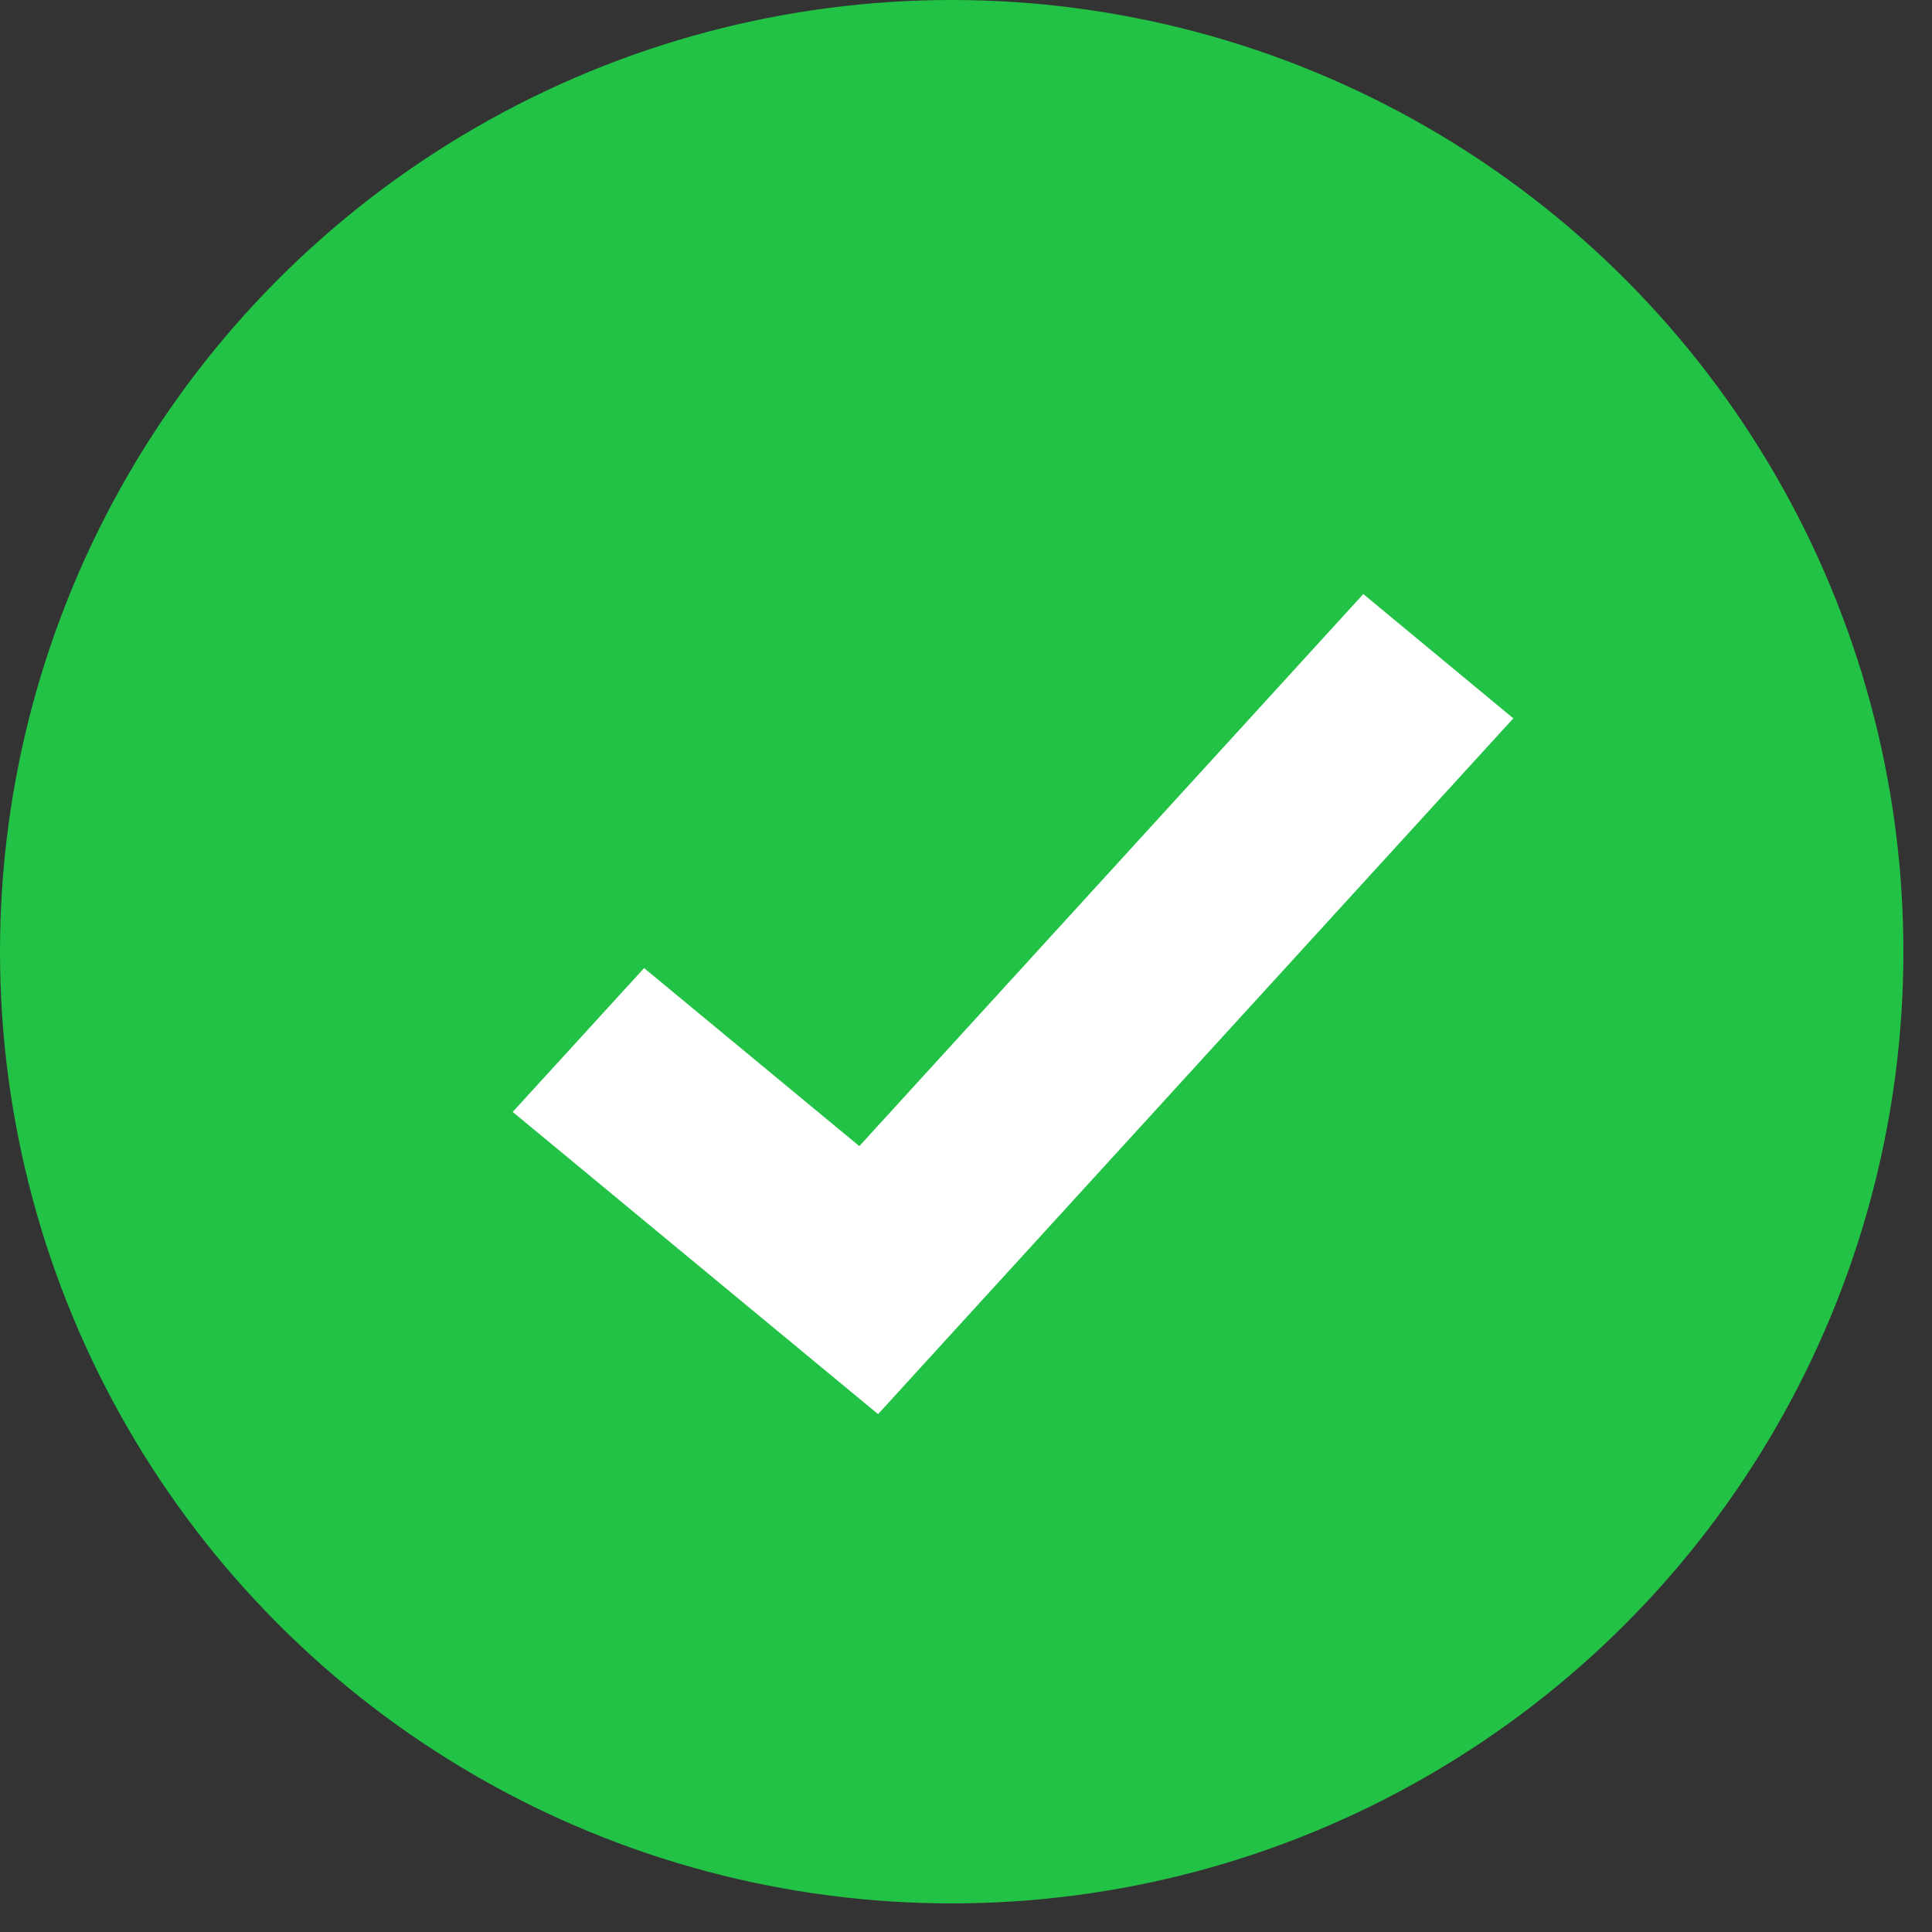 <svg xmlns="http://www.w3.org/2000/svg" width="20" height="20" viewBox="0 0 20 20">
    <rect x="0" y="0" width="20" height="20" fill="#333333" stroke="none"/>
    <g fill="none" fill-rule="evenodd">
        <circle cx="9.852" cy="9.852" r="9.852" fill="#21C245"/>
        <path fill="#FFF" fill-rule="nonzero" stroke="#FFF" stroke-width=".528" d="M9.119 0.638L3.516 5.975 1.422 3.981 0.344 5.007 3.516 8.027 10.196 1.665z" transform="rotate(-4 95.754 -68.289)"/>
    </g>
</svg>
